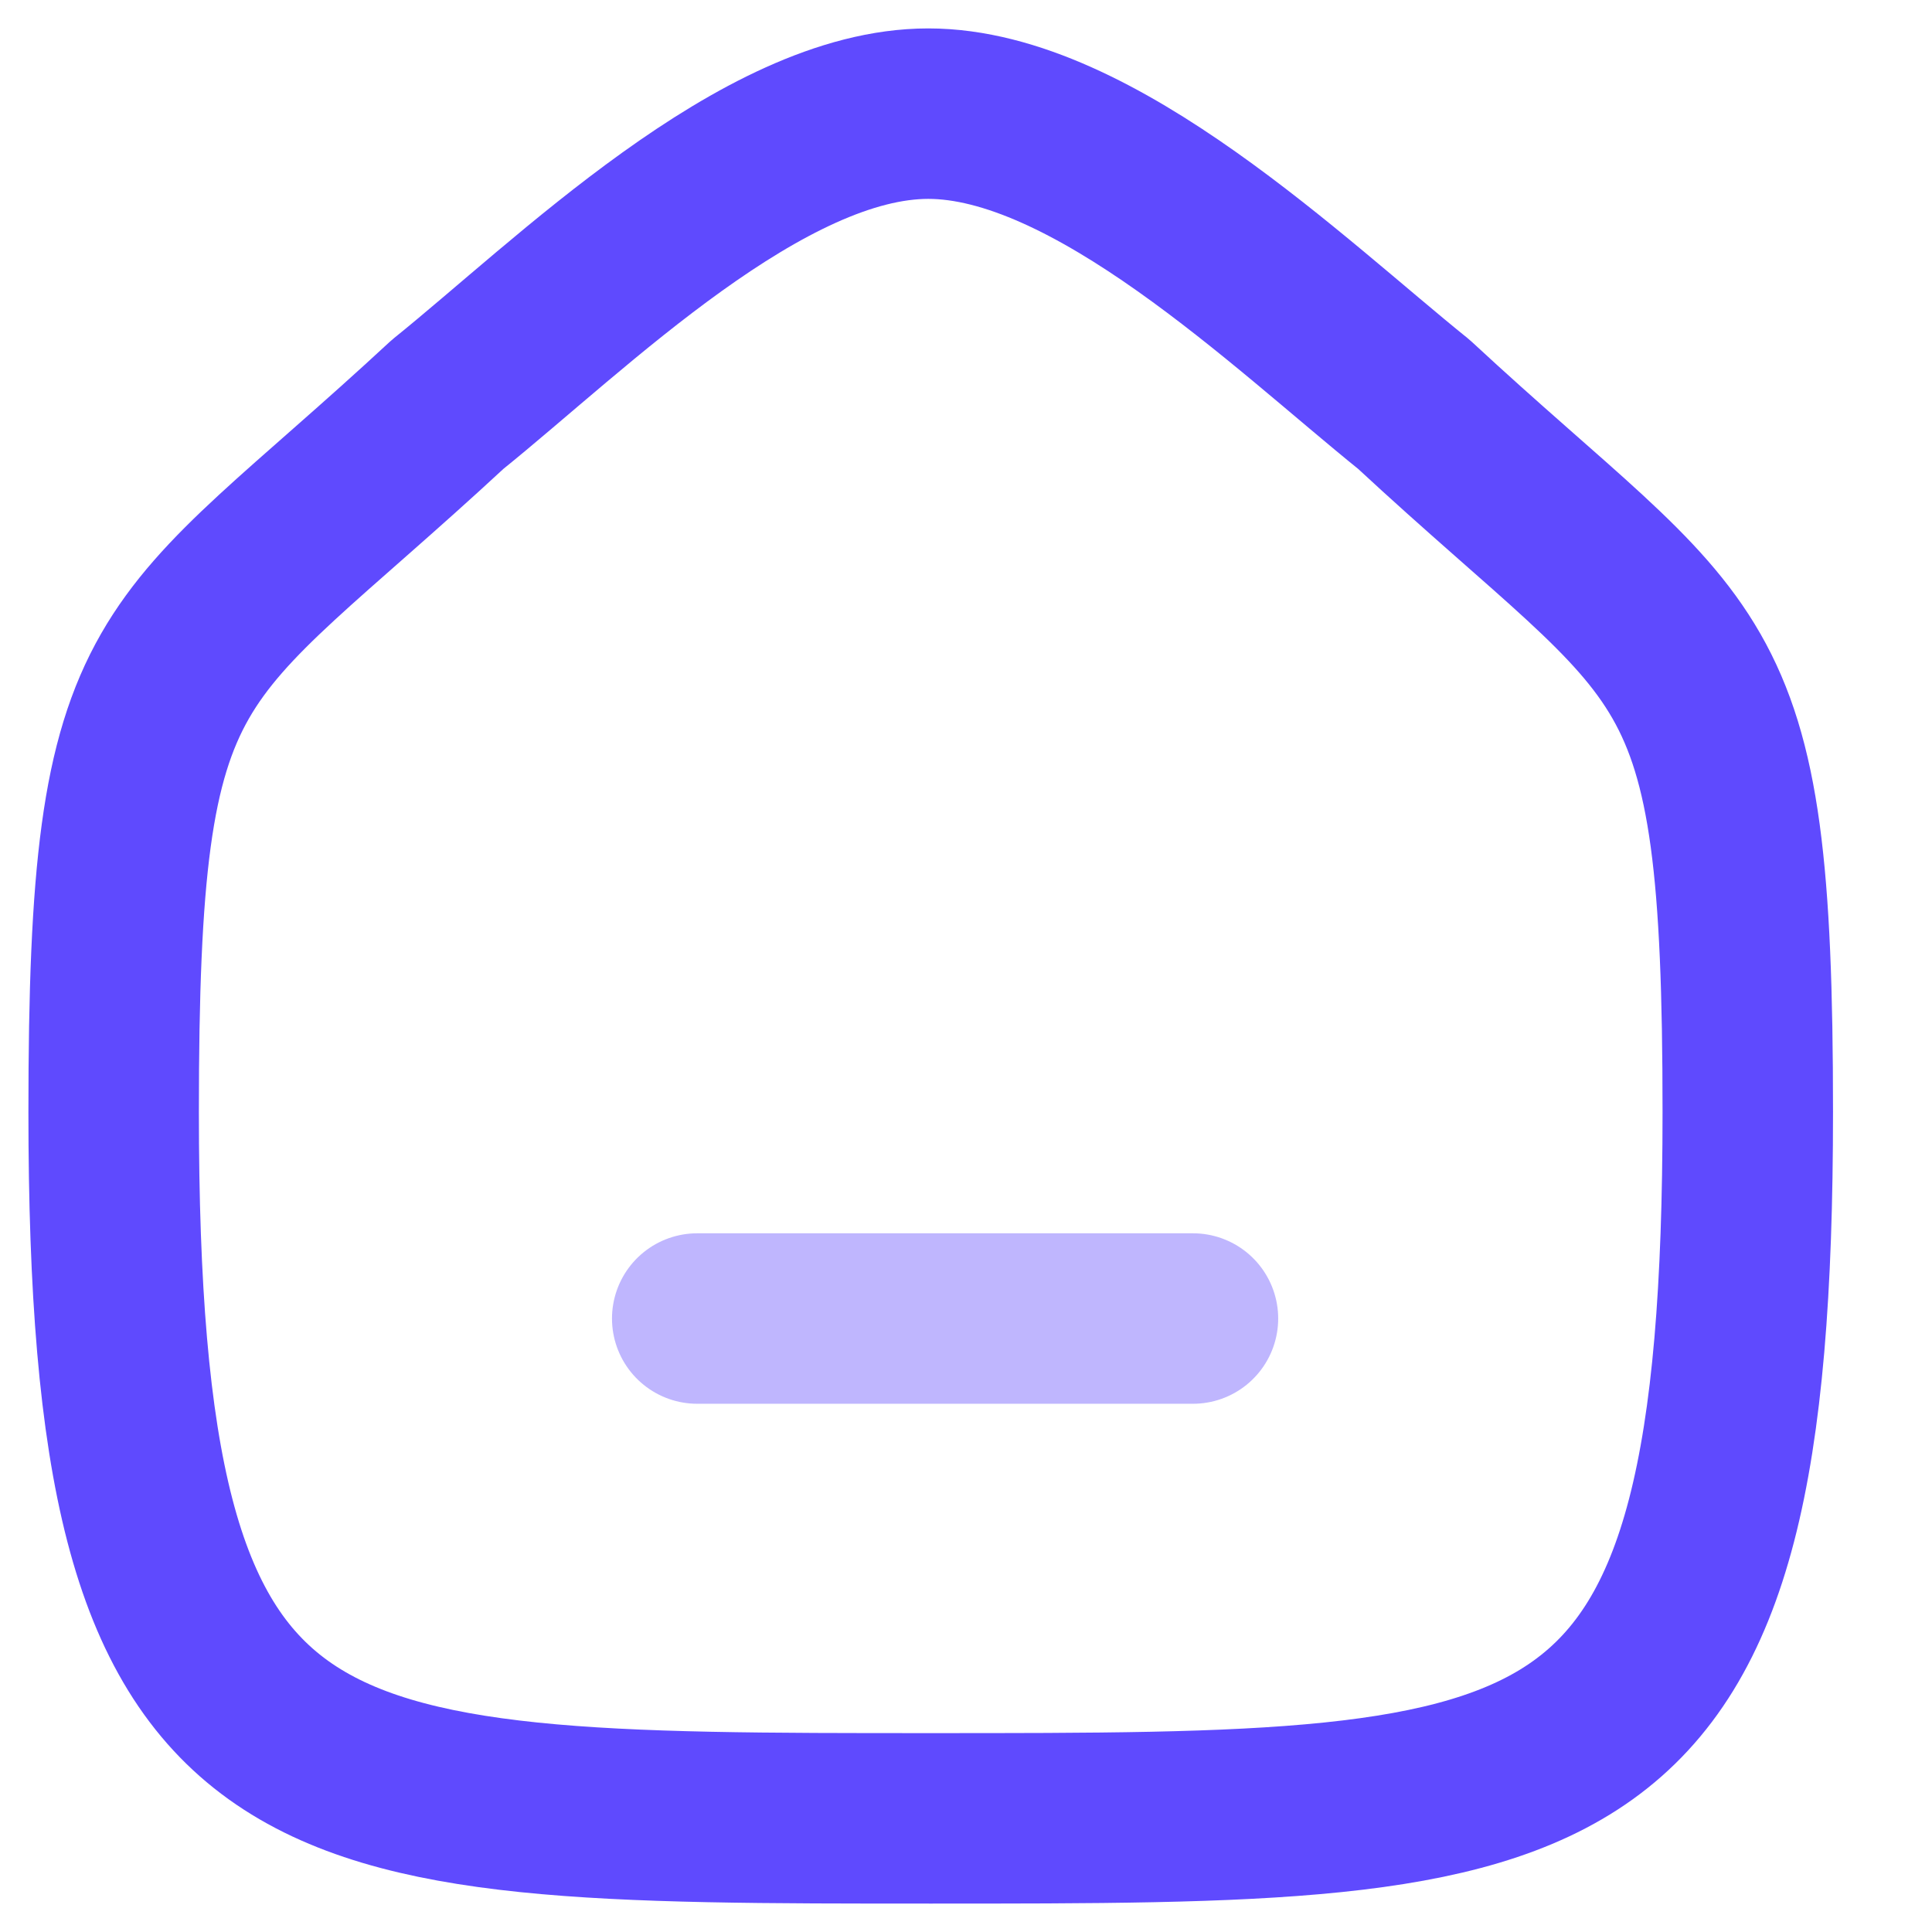 <svg width="17" height="17" viewBox="0 0 17 17" fill="none" xmlns="http://www.w3.org/2000/svg">
<path fill-rule="evenodd" clip-rule="evenodd" d="M1 9.785C1 5.561 1.46 5.856 3.939 3.558C5.024 2.684 6.711 1 8.168 1C9.625 1 11.346 2.676 12.441 3.558C14.919 5.856 15.379 5.561 15.379 9.785C15.379 16 13.91 16 8.19 16C2.469 16 1 16 1 9.785Z" stroke="#5F4AFE" stroke-width="1.5" stroke-linecap="round" stroke-linejoin="round"/>
<path opacity="0.4" d="M6.135 11.602H10.497" stroke="#5F4AFE" stroke-width="1.5" stroke-linecap="round" stroke-linejoin="round"/>
</svg>
